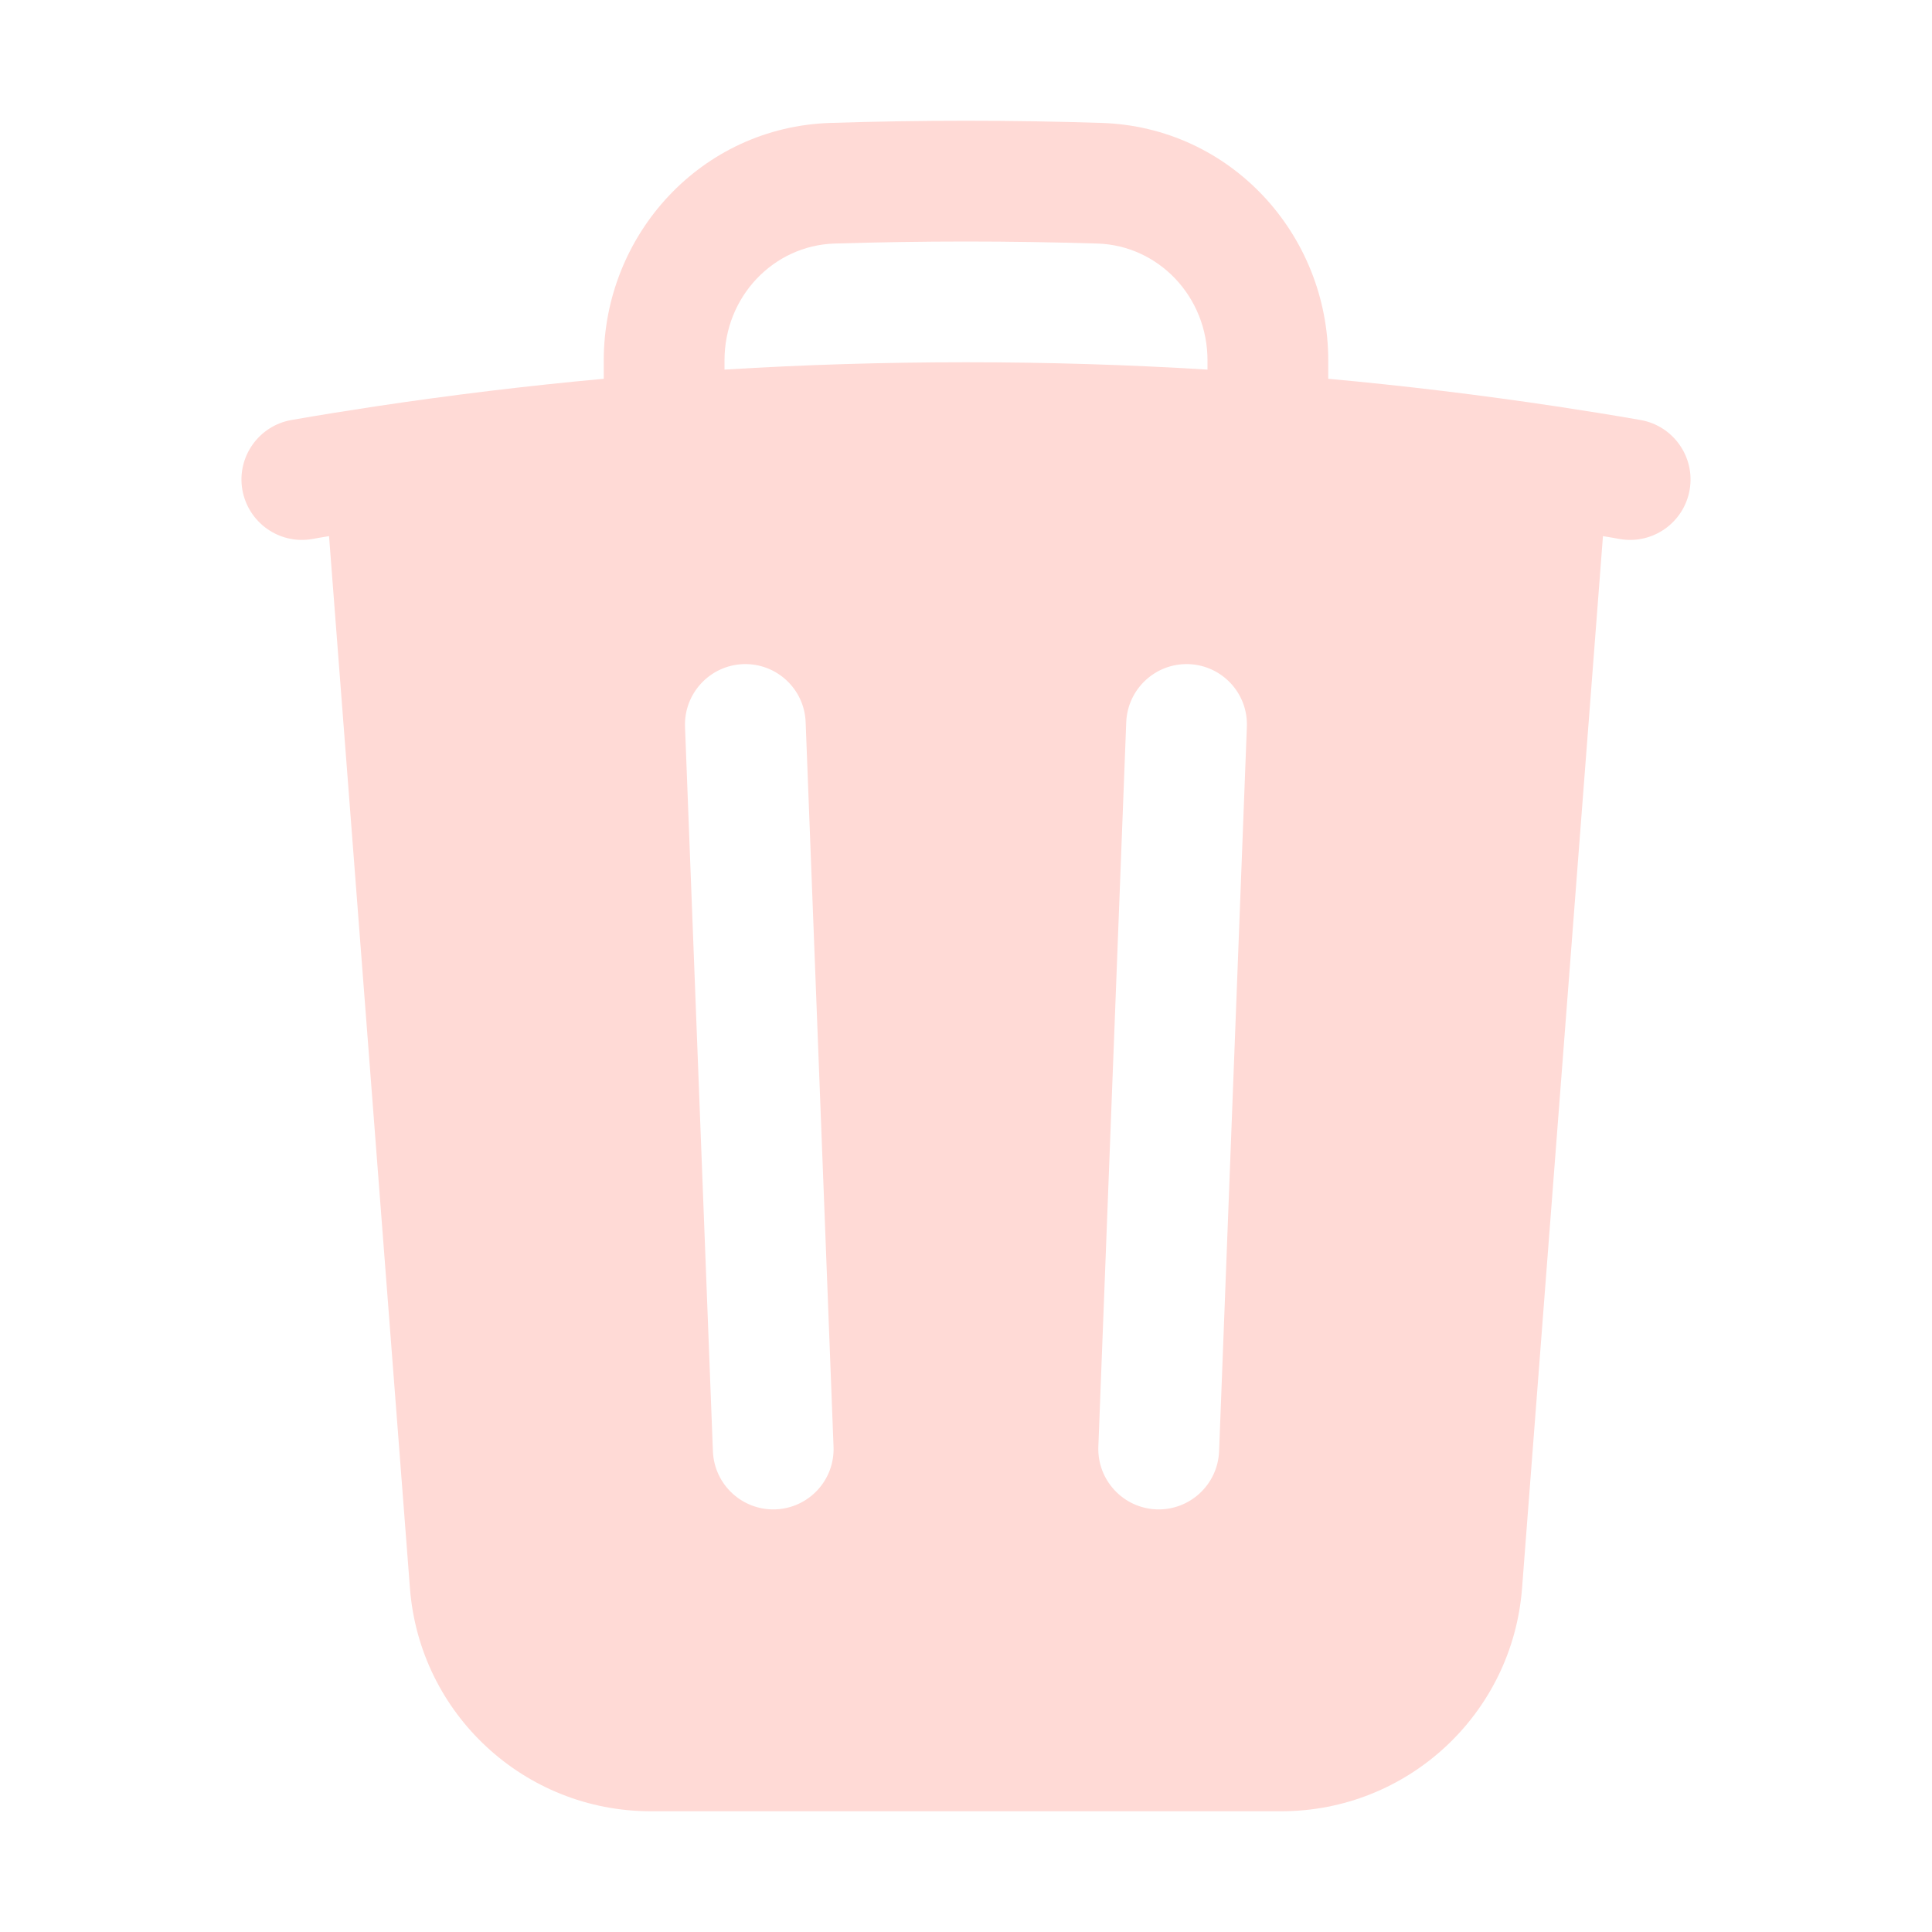 <svg width="16" height="16" viewBox="0 0 16 16" fill="none" xmlns="http://www.w3.org/2000/svg">
<path fill-rule="evenodd" clip-rule="evenodd" d="M11 2.985V3.137C11.637 3.195 12.268 3.272 12.893 3.366C13.125 3.401 13.355 3.438 13.585 3.478C13.857 3.525 14.04 3.784 13.993 4.056C13.946 4.328 13.687 4.511 13.415 4.464C13.368 4.455 13.322 4.448 13.275 4.44L12.605 13.153C12.525 14.195 11.656 15 10.611 15H5.389C4.344 15 3.475 14.195 3.395 13.153L2.725 4.44C2.678 4.448 2.632 4.455 2.585 4.464C2.313 4.511 2.055 4.328 2.007 4.056C1.96 3.784 2.143 3.525 2.415 3.478C2.645 3.438 2.875 3.401 3.107 3.366C3.732 3.272 4.364 3.195 5 3.137V2.985C5 1.942 5.808 1.052 6.877 1.018C7.25 1.006 7.624 1 8 1C8.376 1 8.75 1.006 9.123 1.018C10.192 1.052 11 1.942 11 2.985ZM6.909 2.017C7.271 2.006 7.635 2 8 2C8.365 2 8.729 2.006 9.091 2.017C9.594 2.034 10 2.456 10 2.985V3.061C9.339 3.02 8.672 3 8 3C7.329 3 6.662 3.02 6 3.061V2.985C6 2.456 6.406 2.034 6.909 2.017ZM6.672 5.981C6.662 5.705 6.43 5.49 6.154 5.5C5.878 5.511 5.663 5.743 5.673 6.019L5.904 12.019C5.915 12.295 6.147 12.51 6.423 12.5C6.699 12.489 6.914 12.257 6.903 11.981L6.672 5.981ZM10.326 6.019C10.337 5.743 10.122 5.511 9.846 5.5C9.57 5.49 9.338 5.705 9.327 5.981L9.096 11.981C9.086 12.257 9.301 12.489 9.577 12.5C9.853 12.51 10.085 12.295 10.096 12.019L10.326 6.019Z" fill="#FFDAD6"/>
</svg>
